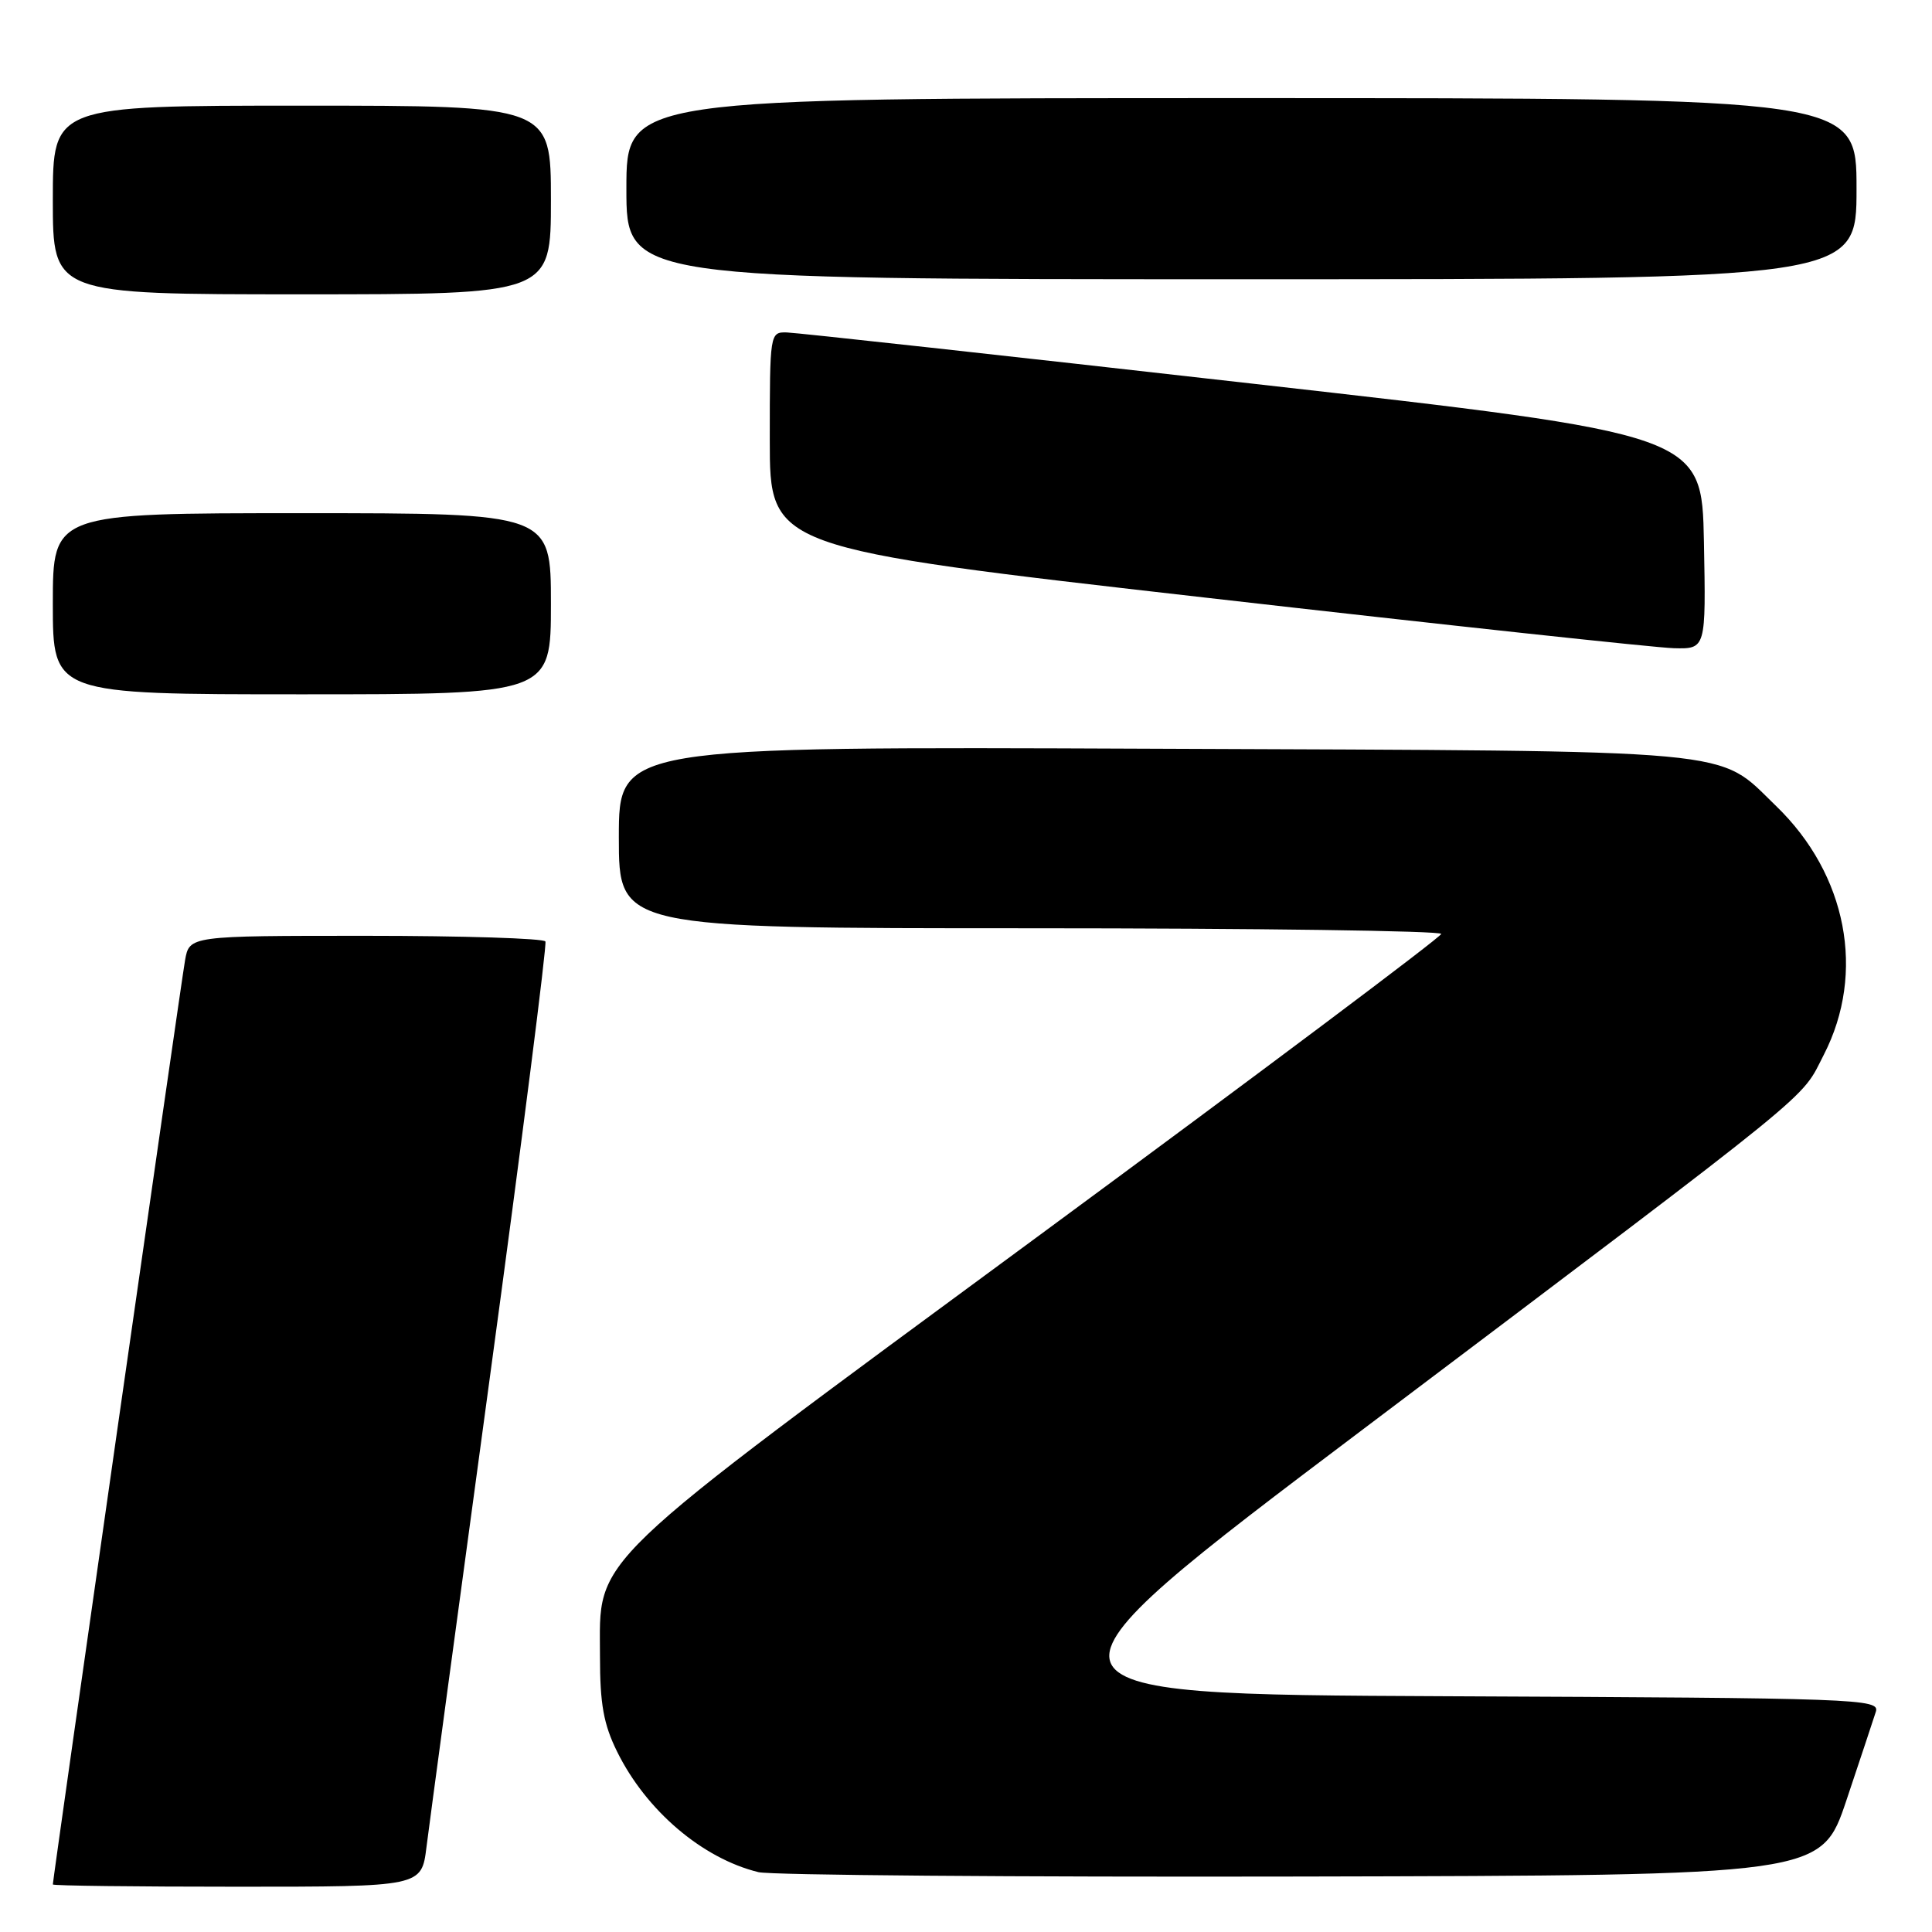 <?xml version="1.0" encoding="UTF-8" standalone="no"?>
<!DOCTYPE svg PUBLIC "-//W3C//DTD SVG 1.1//EN" "http://www.w3.org/Graphics/SVG/1.1/DTD/svg11.dtd" >
<svg xmlns="http://www.w3.org/2000/svg" xmlns:xlink="http://www.w3.org/1999/xlink" version="1.1" viewBox="0 0 256 256">
 <g >
 <path fill="currentColor"
d=" M 56.51 244.75 C 56.87 241.86 60.65 213.85 64.91 182.50 C 69.17 151.15 72.48 125.16 72.27 124.75 C 72.06 124.34 61.35 124.00 48.49 124.00 C 25.09 124.00 25.09 124.00 24.52 127.25 C 23.99 130.20 7.00 249.01 7.00 249.70 C 7.00 249.87 17.99 250.00 31.43 250.00 C 55.86 250.00 55.86 250.00 56.51 244.75 Z  M 244.66 238.55 C 246.49 233.08 248.25 227.79 248.56 226.81 C 249.10 225.10 246.37 225.00 191.59 224.76 C 134.06 224.50 134.06 224.50 180.78 189.26 C 241.96 143.10 238.49 145.92 241.67 139.75 C 247.24 128.90 244.74 115.87 235.34 106.80 C 227.38 99.12 231.90 99.53 152.75 99.21 C 82.00 98.92 82.00 98.92 82.00 110.96 C 82.00 123.00 82.00 123.00 136.50 123.00 C 166.48 123.00 190.98 123.34 190.97 123.75 C 190.95 124.16 166.96 142.15 137.66 163.73 C 76.96 208.43 79.50 205.99 79.50 219.50 C 79.50 225.80 79.98 228.48 81.77 232.10 C 85.61 239.90 93.06 246.25 100.50 248.07 C 102.15 248.47 134.51 248.73 172.41 248.65 C 241.32 248.50 241.32 248.50 244.66 238.55 Z  M 73.00 80.00 C 73.00 68.00 73.00 68.00 40.00 68.00 C 7.00 68.00 7.00 68.00 7.00 80.00 C 7.00 92.00 7.00 92.00 40.00 92.00 C 73.00 92.00 73.00 92.00 73.00 80.00 Z  M 225.78 71.79 C 225.50 57.57 225.50 57.57 166.00 50.84 C 133.27 47.13 105.49 44.08 104.25 44.05 C 102.02 44.00 102.00 44.12 102.00 58.30 C 102.00 72.61 102.00 72.61 159.75 79.19 C 191.51 82.82 219.42 85.83 221.78 85.89 C 226.05 86.00 226.05 86.00 225.78 71.79 Z  M 73.00 26.50 C 73.00 14.00 73.00 14.00 40.00 14.00 C 7.00 14.00 7.00 14.00 7.00 26.50 C 7.00 39.00 7.00 39.00 40.00 39.00 C 73.00 39.00 73.00 39.00 73.00 26.50 Z  M 246.00 25.00 C 246.00 13.00 246.00 13.00 164.50 13.00 C 83.00 13.00 83.00 13.00 83.00 25.00 C 83.00 37.00 83.00 37.00 164.50 37.00 C 246.00 37.00 246.00 37.00 246.00 25.00 Z "/>
</g>
</svg>